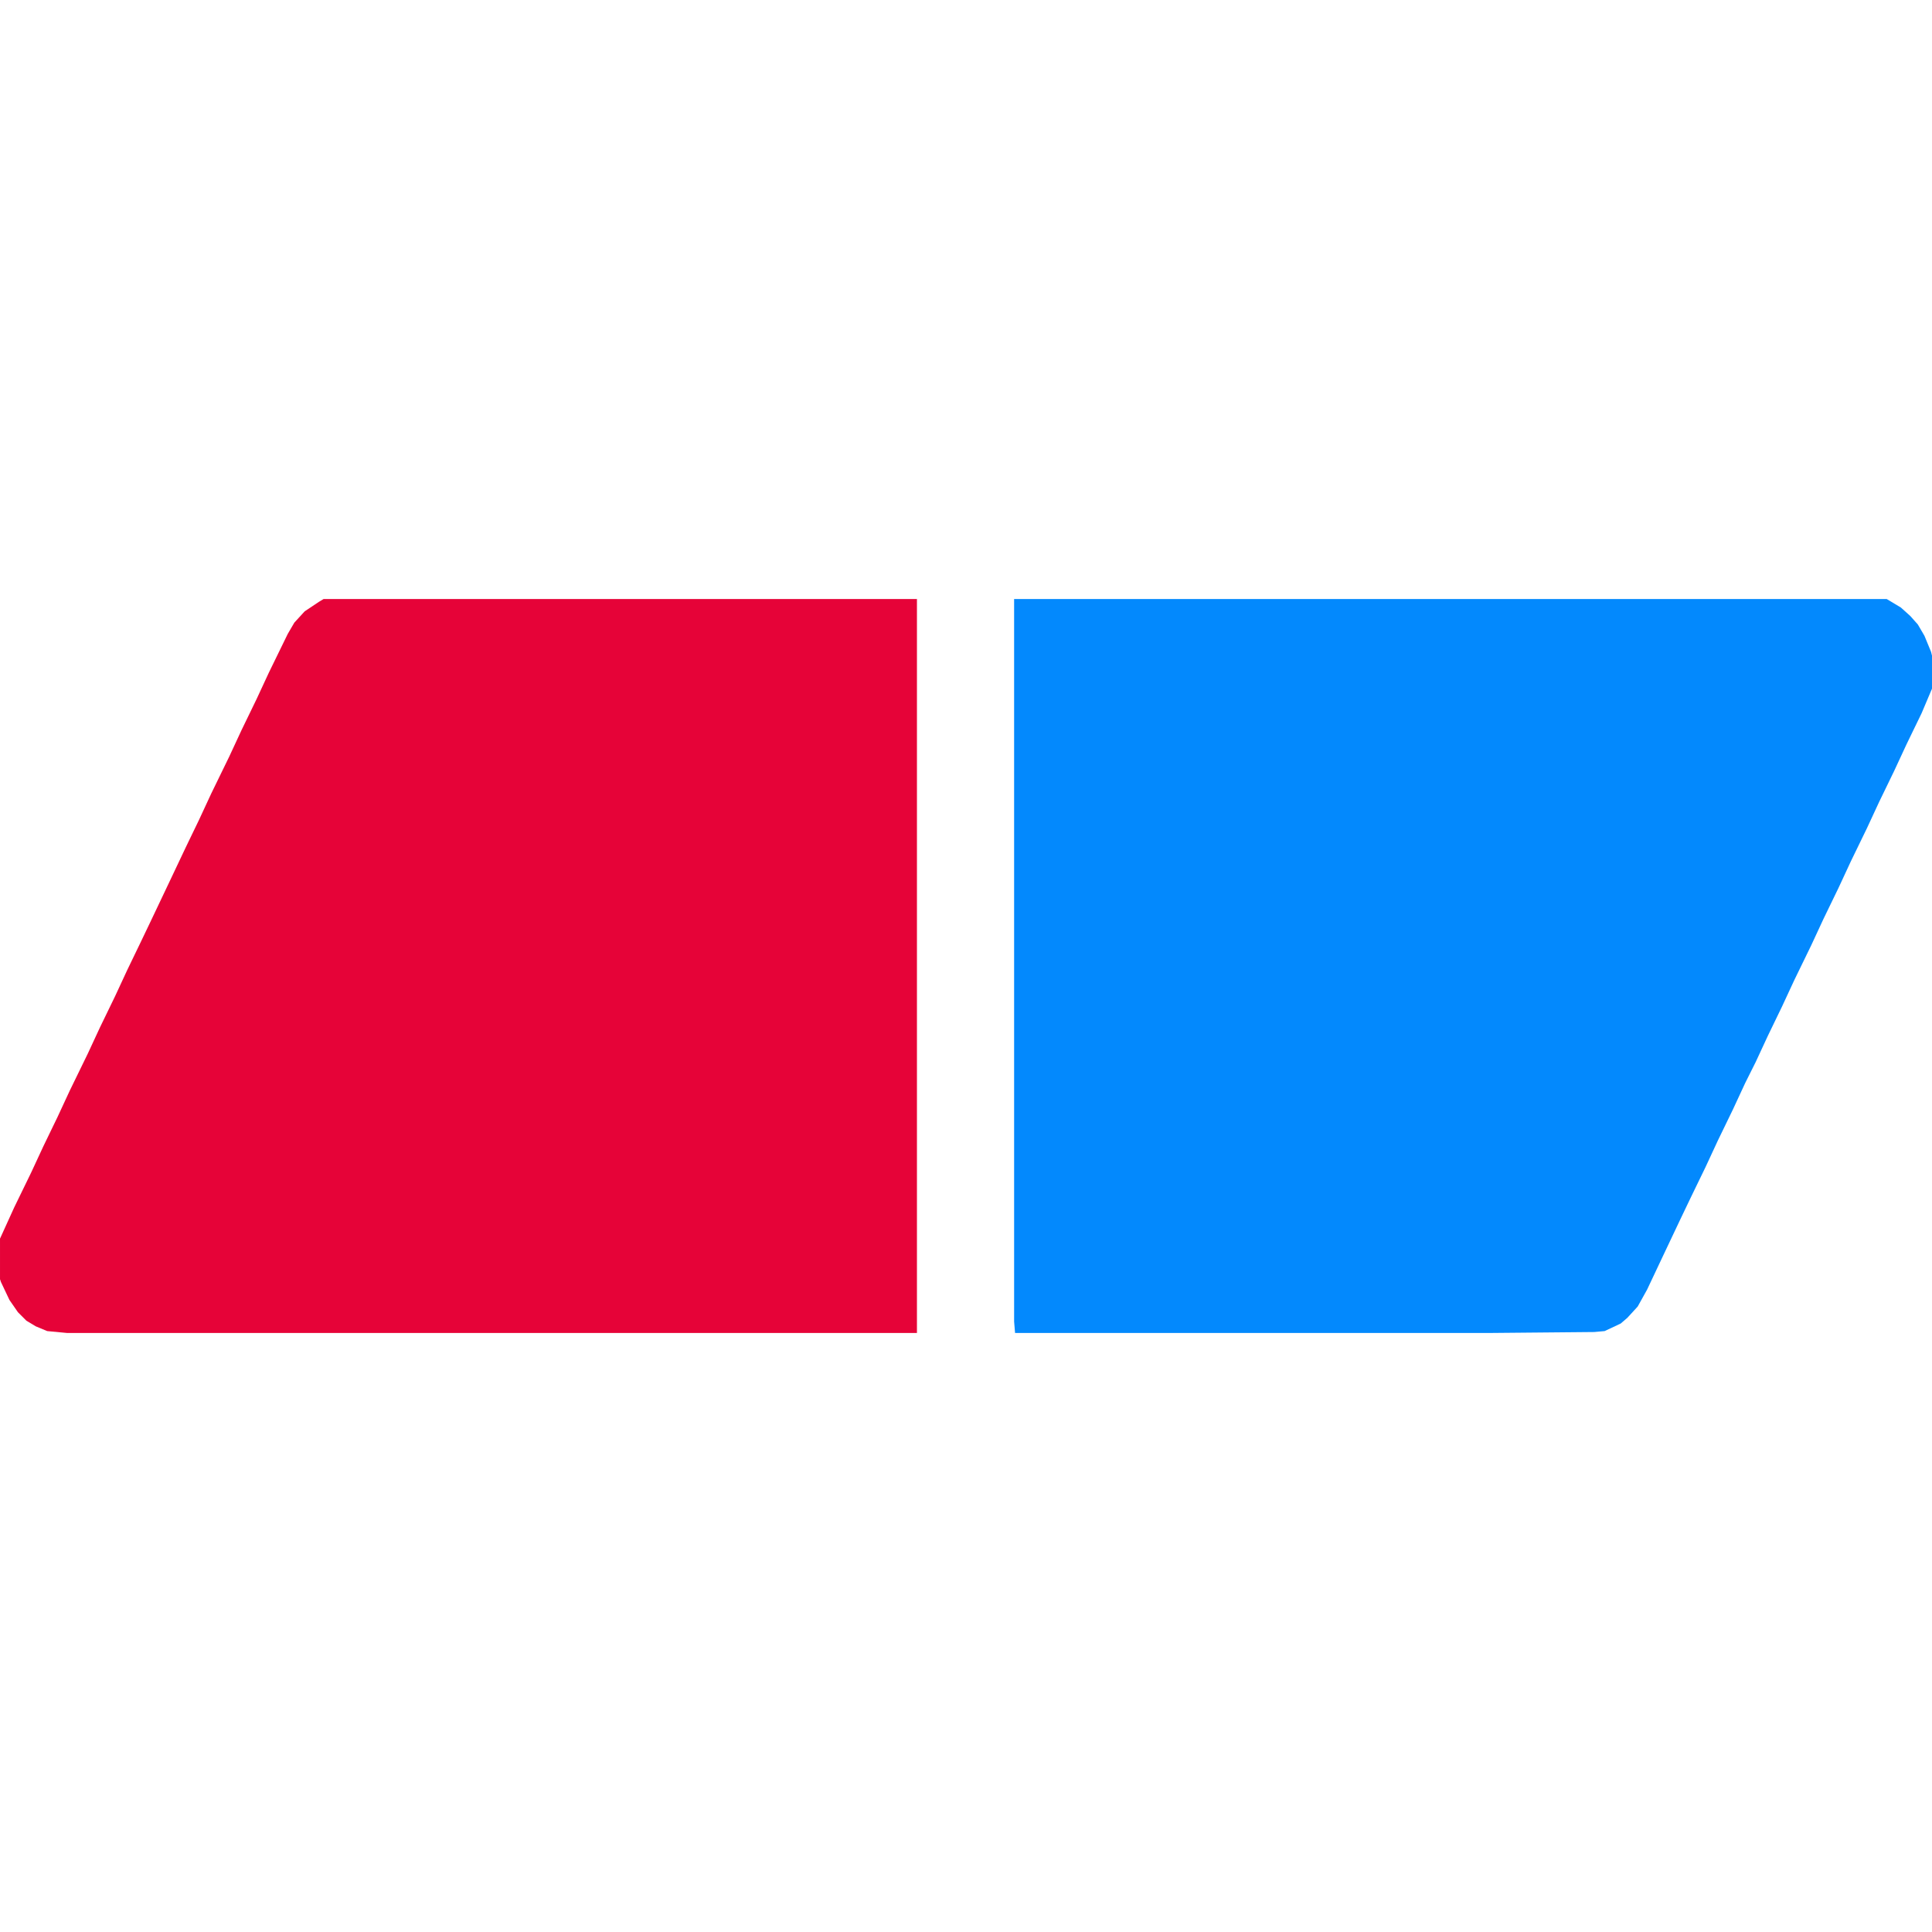 <?xml version="1.0" encoding="UTF-8"?>
<svg version="1.1" viewBox="0 0 2048 778" width="1280" height="1280" xmlns="http://www.w3.org/2000/svg">
<path transform="translate(343)" d="m0 0h629v778h-901l-21-2-12-5-10-6-9-9-9-13-9-19-1-3v-43l15-33 18-37 13-28 15-31 13-28 19-39 13-28 16-33 13-28 14-29 11-23 19-40 18-38 14-29 13-28 19-39 13-28 16-33 13-28 20-41 7-12 11-12 15-10z" fill="#E60338"/>
<path transform="translate(1075)" d="m0 0h925l15 9 10 9 8 9 7 12 7 17 1 4v35l-11 26-16 33-13 28-16 33-13 28-17 35-13 28-16 33-13 28-18 37-13 28-15 31-13 28-11 22-13 28-16 33-13 28-16 33-11 23-18 38-17 36-10 18-11 12-7 6-17 8-11 1-108 1h-506l-1-12z" fill="#0389FD"/>
</svg>

